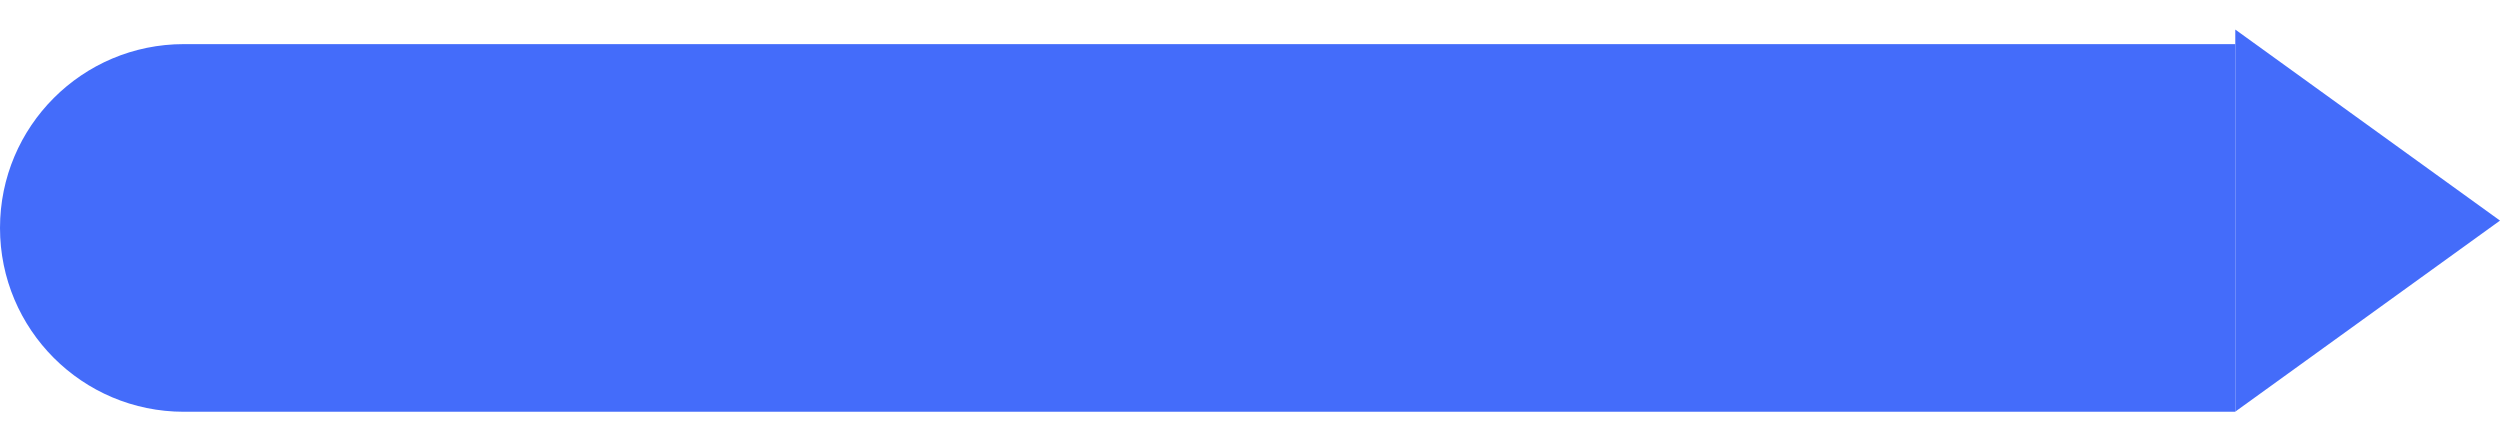 <svg width="170" height="30" viewBox="0 0 170 30" fill="none" xmlns="http://www.w3.org/2000/svg">
<g id="startSide">
<path id="Rectangle 1" d="M0 15.5C0 8.596 5.596 3 12.5 3H152V28H12.5C5.596 28 0 22.404 0 15.5V15.5Z" fill="#446CFA"/>
<path id="Polygon 1" d="M170 15L152 27.99V2.01L170 15Z" fill="#446CFA"/>
</g>
</svg>
